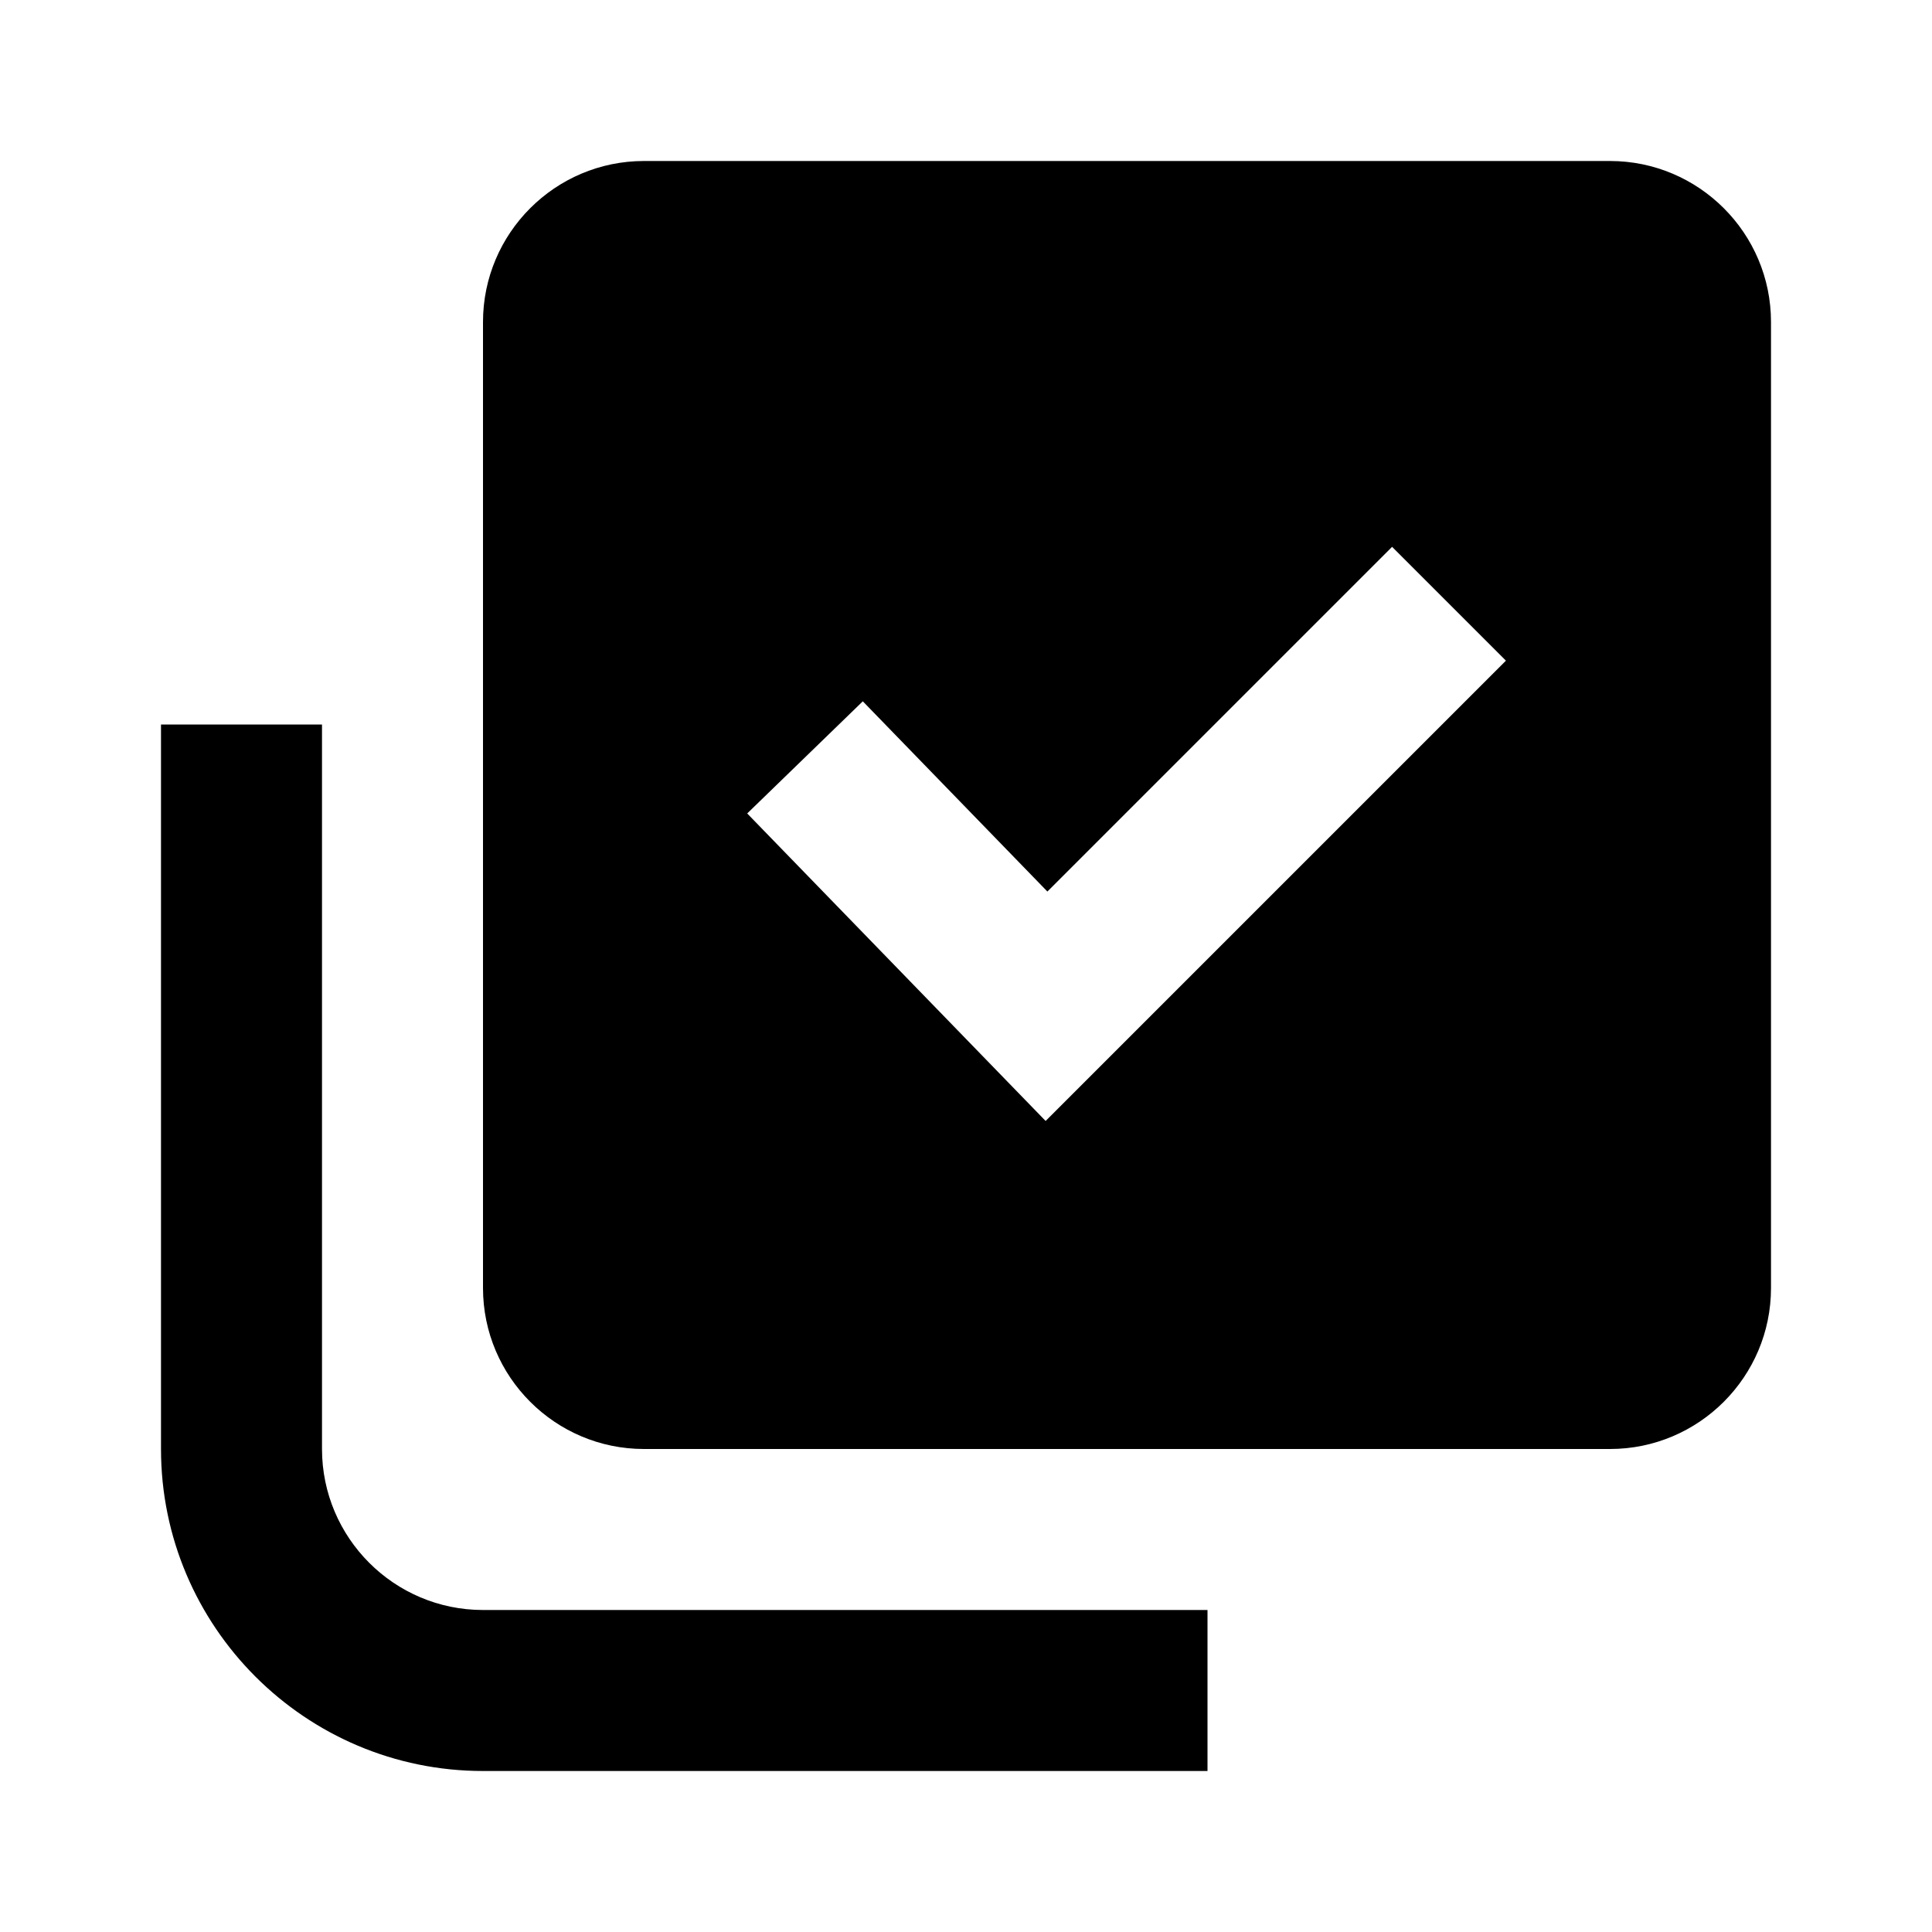 <svg width="24" height="24" viewBox="0 0 24 24" fill="none" xmlns="http://www.w3.org/2000/svg">
<path d="M20 2H8C6.897 2 6 2.897 6 4V16C6 17.103 6.897 18 8 18H20C21.103 18 22 17.103 22 16V4C22 2.897 21.103 2 20 2ZM12.989 13.925L9.282 10.105L10.718 8.712L13.011 11.075L17.293 6.793L18.707 8.207L12.989 13.925Z" fill="black"/>
<path d="M4 18V9H2V18C2 20.206 3.794 22 6 22H15V20H6C4.897 20 4 19.103 4 18Z" fill="black"/>
</svg>
